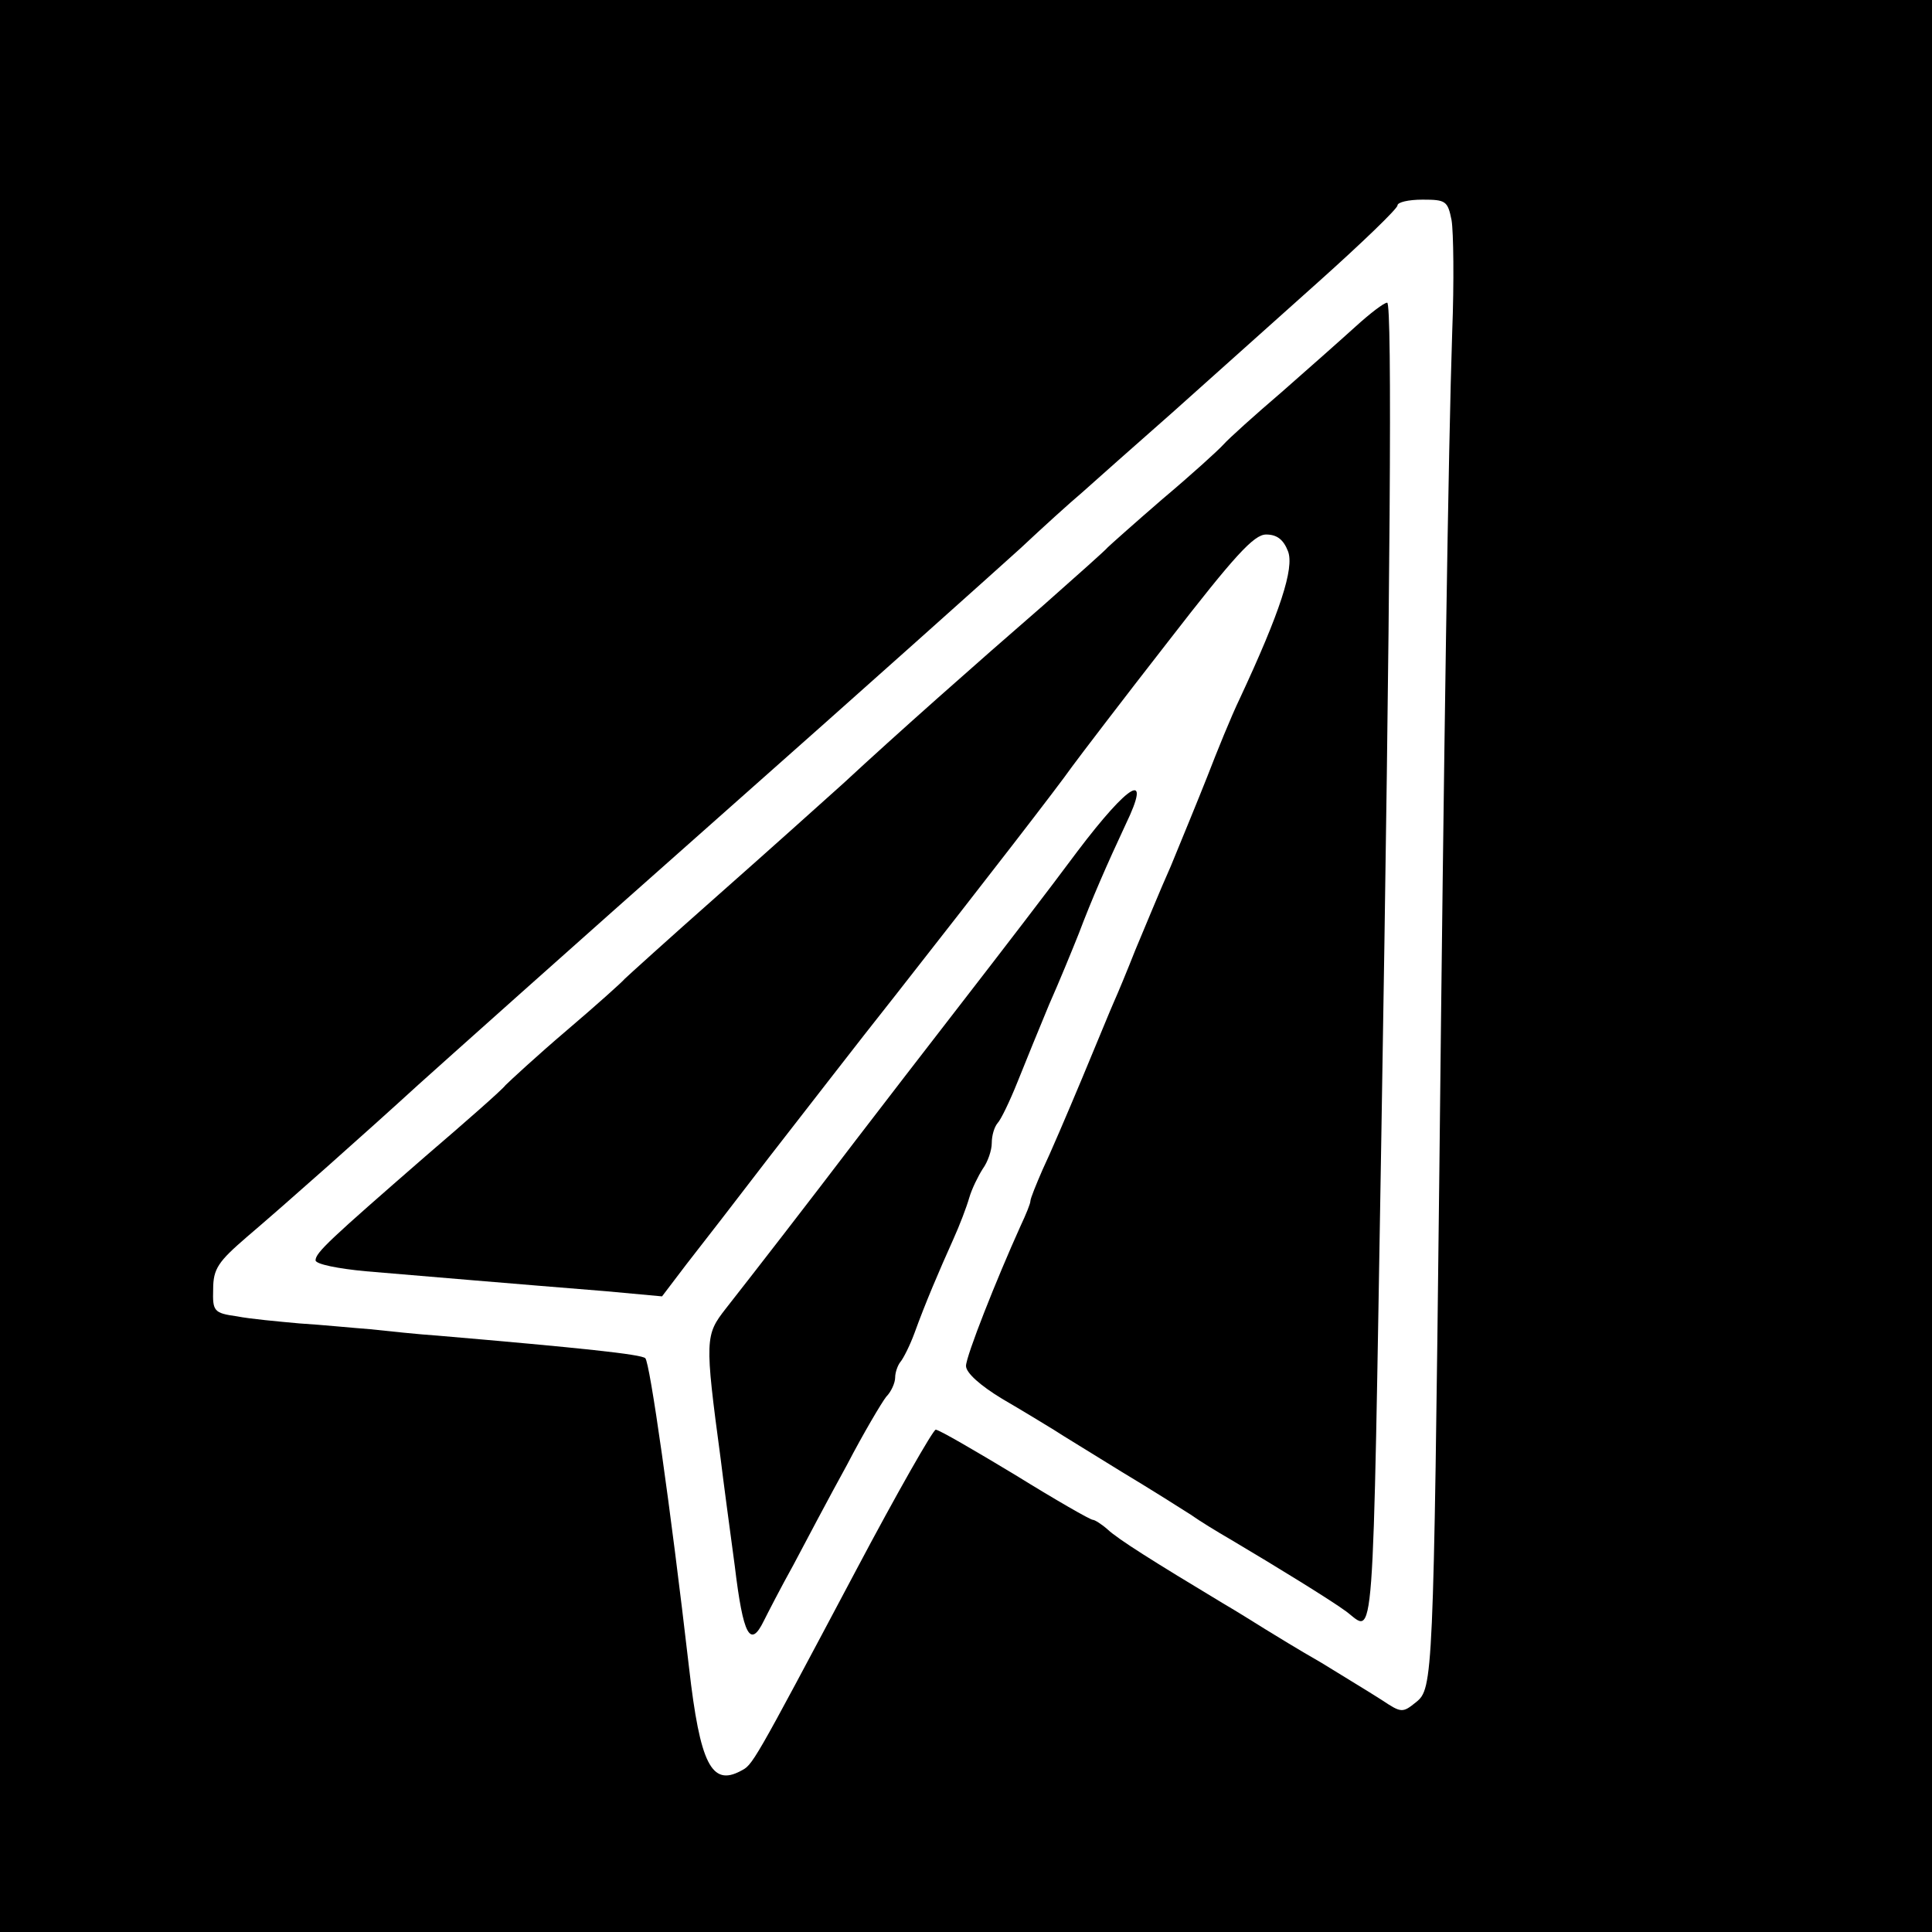 <?xml version="1.0" standalone="no"?>
<!DOCTYPE svg PUBLIC "-//W3C//DTD SVG 20010904//EN"
 "http://www.w3.org/TR/2001/REC-SVG-20010904/DTD/svg10.dtd">
<svg version="1.0" xmlns="http://www.w3.org/2000/svg"
 width="300pt" height="300pt" viewBox="0 0 300 300"
 preserveAspectRatio="xMidYMid meet">
<g transform="translate(0,300) scale(0.1,-0.1)"
fill="#000000" stroke="none">
<path d="M0 1500 l0 -1500 1500 0 1500 0 0 1500 0 1500 -1500 0 -1500 0 0
-1500z m2254 1158 c3 -18 4 -96 1 -173 -6 -178 -13 -650 -20 -1305 -9 -788
-10 -802 -36 -823 -21 -17 -23 -17 -53 3 -17 11 -60 37 -94 58 -35 20 -74 44
-87 52 -13 8 -43 27 -67 41 -108 65 -162 99 -178 114 -9 8 -20 15 -23 15 -4 0
-58 31 -121 70 -63 38 -118 70 -123 70 -4 0 -60 -98 -123 -217 -164 -309 -161
-303 -180 -313 -45 -24 -63 11 -80 160 -29 251 -61 475 -68 481 -6 6 -100 16
-322 35 -30 2 -77 7 -105 10 -27 2 -77 7 -110 9 -33 3 -77 7 -97 11 -36 5 -38
8 -37 42 0 32 8 43 52 81 60 51 186 163 267 237 30 27 239 214 465 414 226
200 437 389 470 419 33 31 76 70 95 86 19 17 82 73 140 124 58 52 160 143 228
204 67 60 122 113 122 118 0 5 17 9 39 9 36 0 39 -2 45 -32z"/>
<path d="M2105 2493 c-22 -20 -74 -66 -115 -102 -41 -35 -82 -72 -90 -81 -8
-9 -51 -48 -95 -85 -44 -38 -82 -72 -85 -75 -3 -4 -48 -44 -100 -90 -106 -92
-227 -199 -310 -276 -30 -27 -118 -106 -195 -174 -77 -68 -142 -127 -145 -130
-3 -4 -43 -40 -90 -80 -47 -40 -89 -79 -95 -85 -5 -7 -62 -57 -125 -111 -147
-128 -170 -149 -170 -161 0 -6 35 -13 78 -17 83 -7 236 -20 373 -31 l87 -8 38
50 c22 28 80 103 129 167 50 64 137 177 195 250 145 185 251 322 275 356 11
15 78 103 149 194 103 133 133 166 152 166 17 0 27 -8 34 -26 10 -26 -12 -94
-75 -229 -13 -27 -35 -81 -50 -120 -15 -38 -41 -101 -57 -140 -17 -38 -41 -97
-55 -130 -13 -33 -28 -69 -33 -80 -5 -11 -27 -65 -50 -120 -23 -55 -50 -118
-61 -141 -10 -23 -19 -45 -19 -49 0 -4 -7 -21 -15 -38 -38 -84 -85 -203 -85
-218 0 -11 23 -31 56 -51 31 -18 67 -40 80 -48 12 -8 60 -37 105 -65 45 -27
94 -58 108 -67 14 -10 42 -27 61 -38 71 -42 157 -95 180 -112 45 -33 41 -88
55 742 14 842 17 1290 9 1290 -5 0 -27 -17 -49 -37z"/>
<path d="M1673 1678 c-43 -58 -123 -162 -178 -233 -55 -71 -129 -167 -165
-214 -73 -96 -159 -207 -203 -263 -32 -41 -33 -47 -8 -233 4 -33 14 -108 22
-167 13 -108 24 -128 45 -85 6 12 26 51 46 87 19 36 56 106 83 155 26 50 54
97 61 106 8 8 14 22 14 30 0 8 4 19 8 24 5 6 15 26 22 45 17 47 38 96 60 145
10 22 21 51 25 65 4 14 14 34 21 45 8 11 14 29 14 40 0 12 4 25 9 31 5 5 19
34 31 64 12 30 34 84 49 120 16 36 36 85 46 110 20 53 44 108 73 170 41 85 6
65 -75 -42z"/>
</g>
</svg>
